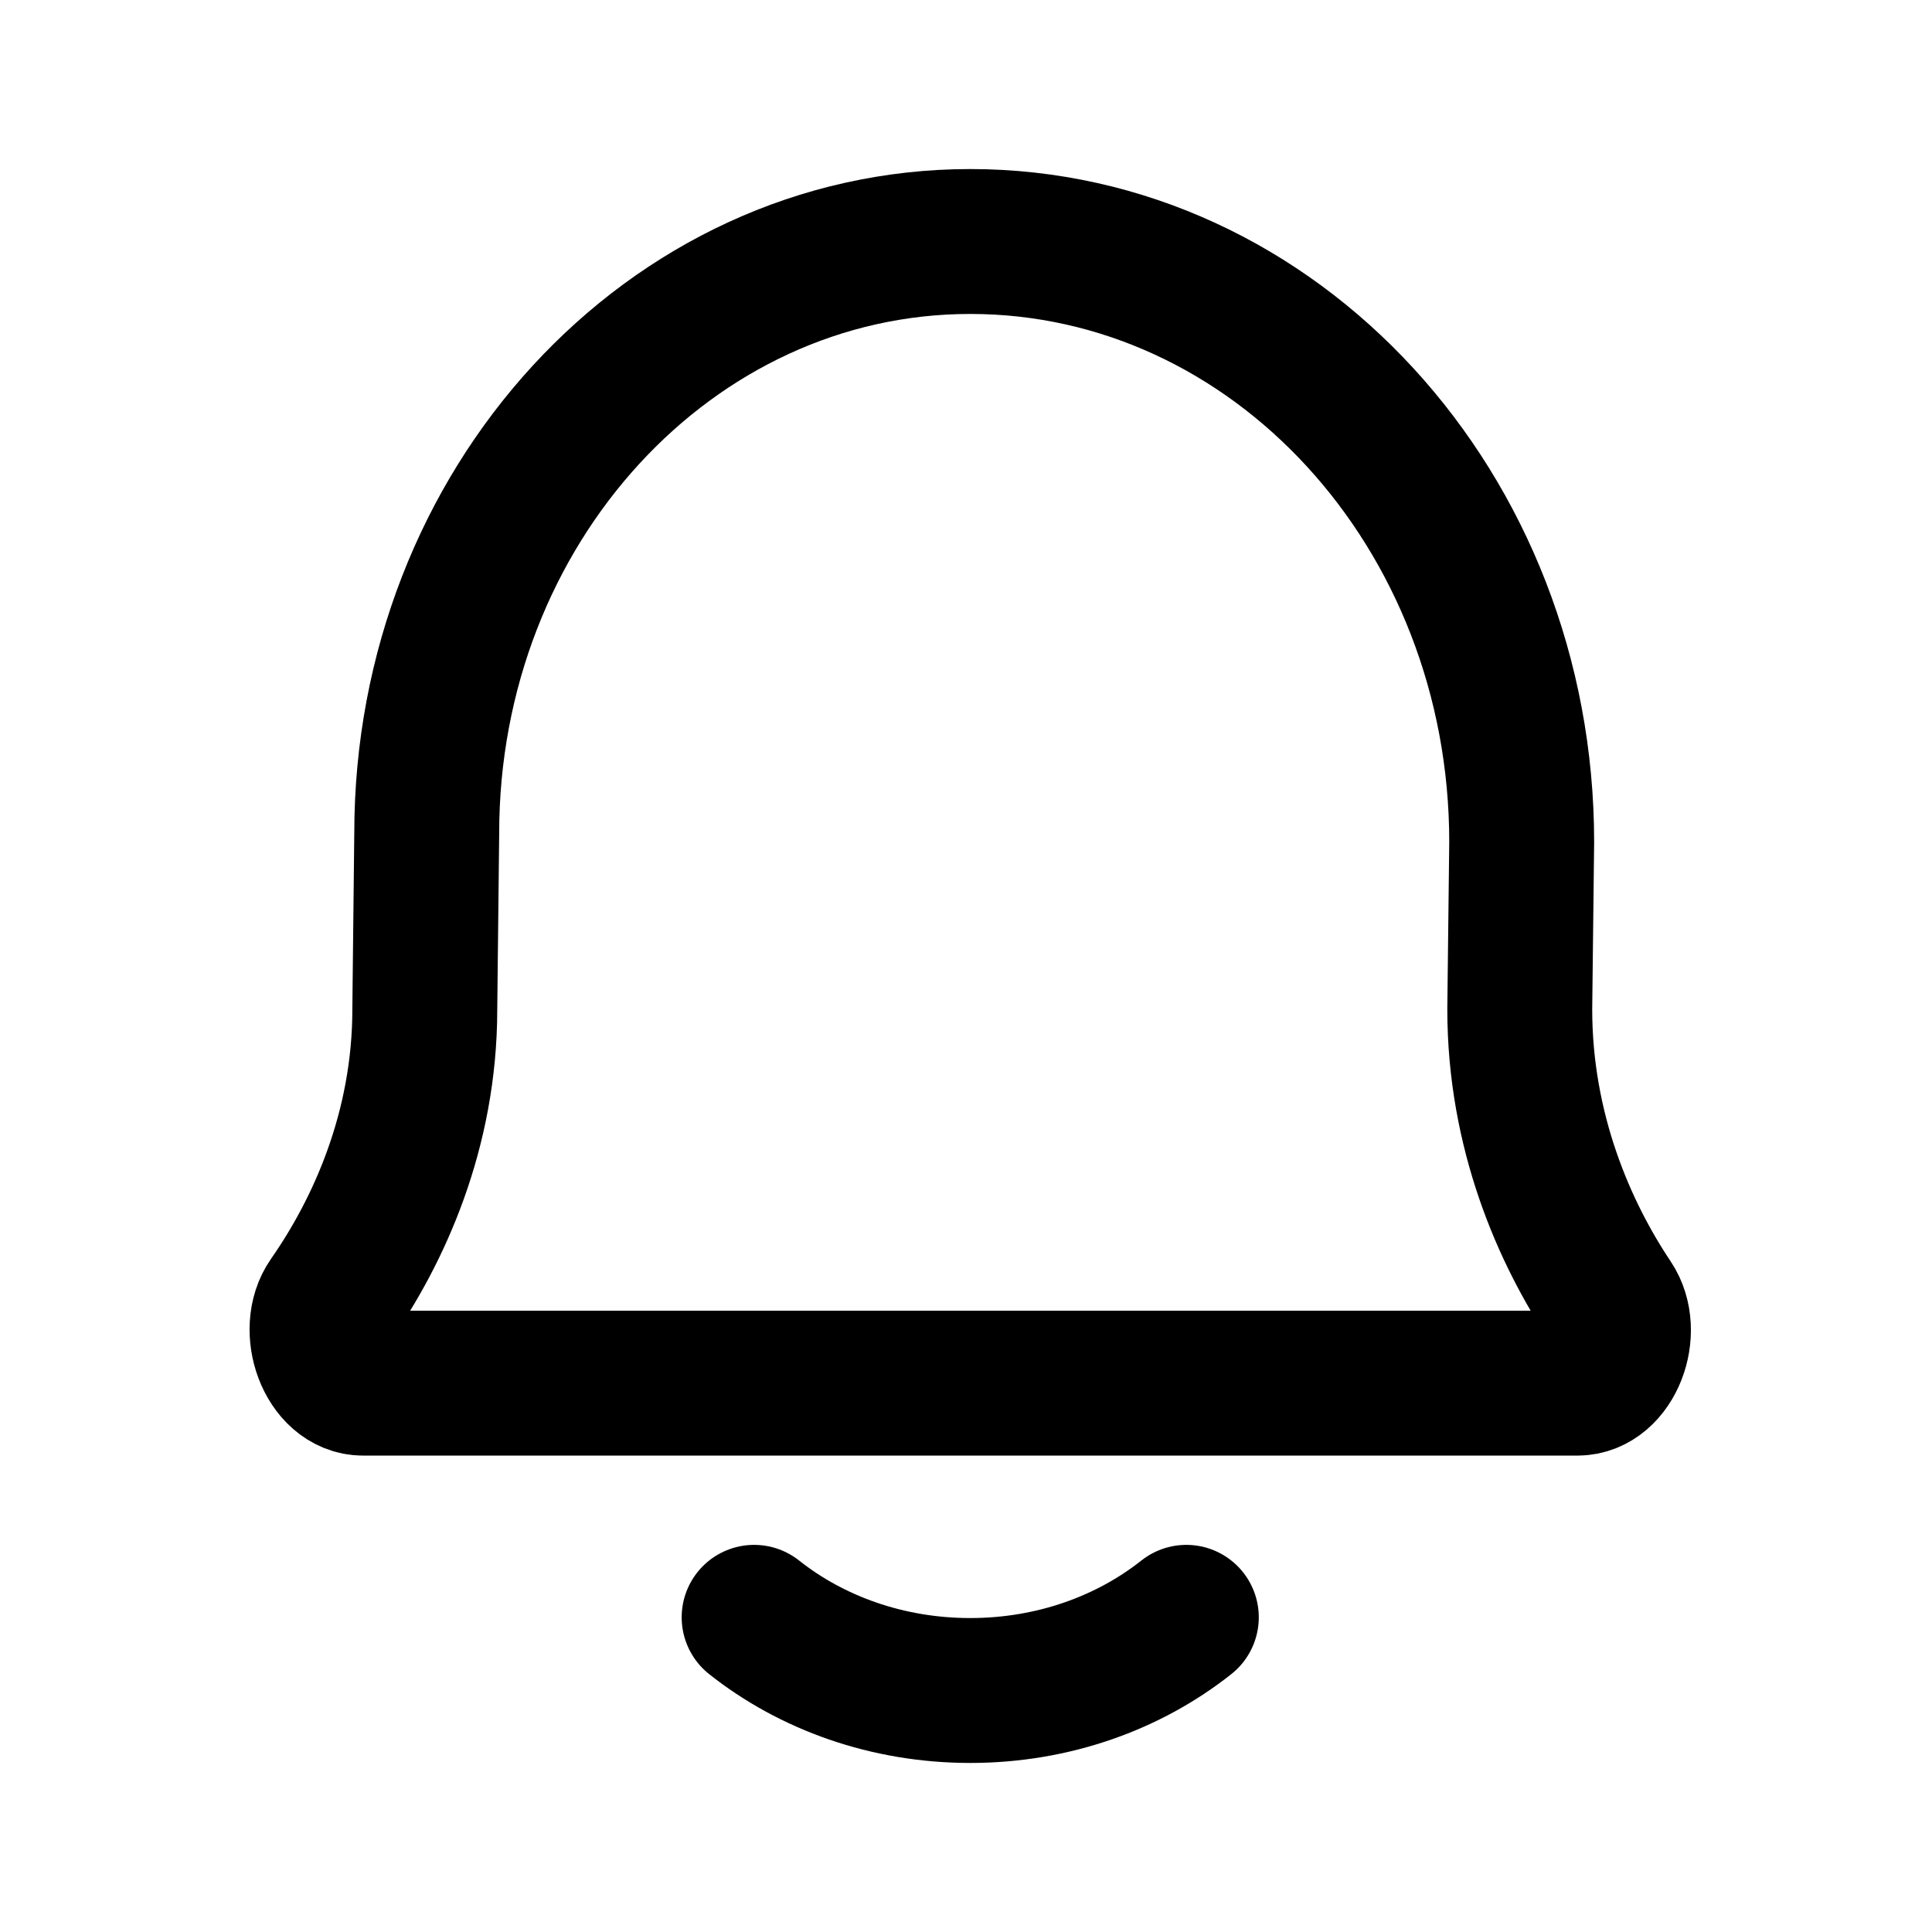 <svg xmlns="http://www.w3.org/2000/svg" width="24" height="24" viewBox="0 0 24 24" fill="none">
  <path d="M9.368 20.091C10.081 20.656 11.021 21 12.053 21C13.084 21 14.024 20.656 14.737 20.091M4.511 17.182C4.087 17.182 3.85 16.519 4.106 16.151C4.702 15.297 5.277 14.045 5.277 12.537L5.301 10.352C5.301 6.291 8.324 3 12.053 3C15.836 3 18.903 6.34 18.903 10.46L18.879 12.537C18.879 14.056 19.434 15.315 20.005 16.169C20.252 16.538 20.014 17.182 19.595 17.182H4.511Z" stroke="#18191C" style="stroke:#18191C;stroke:color(display-p3 0.094 0.098 0.11);stroke-opacity:1;" stroke-width="1.8" stroke-linecap="round" stroke-linejoin="round"/>
</svg>